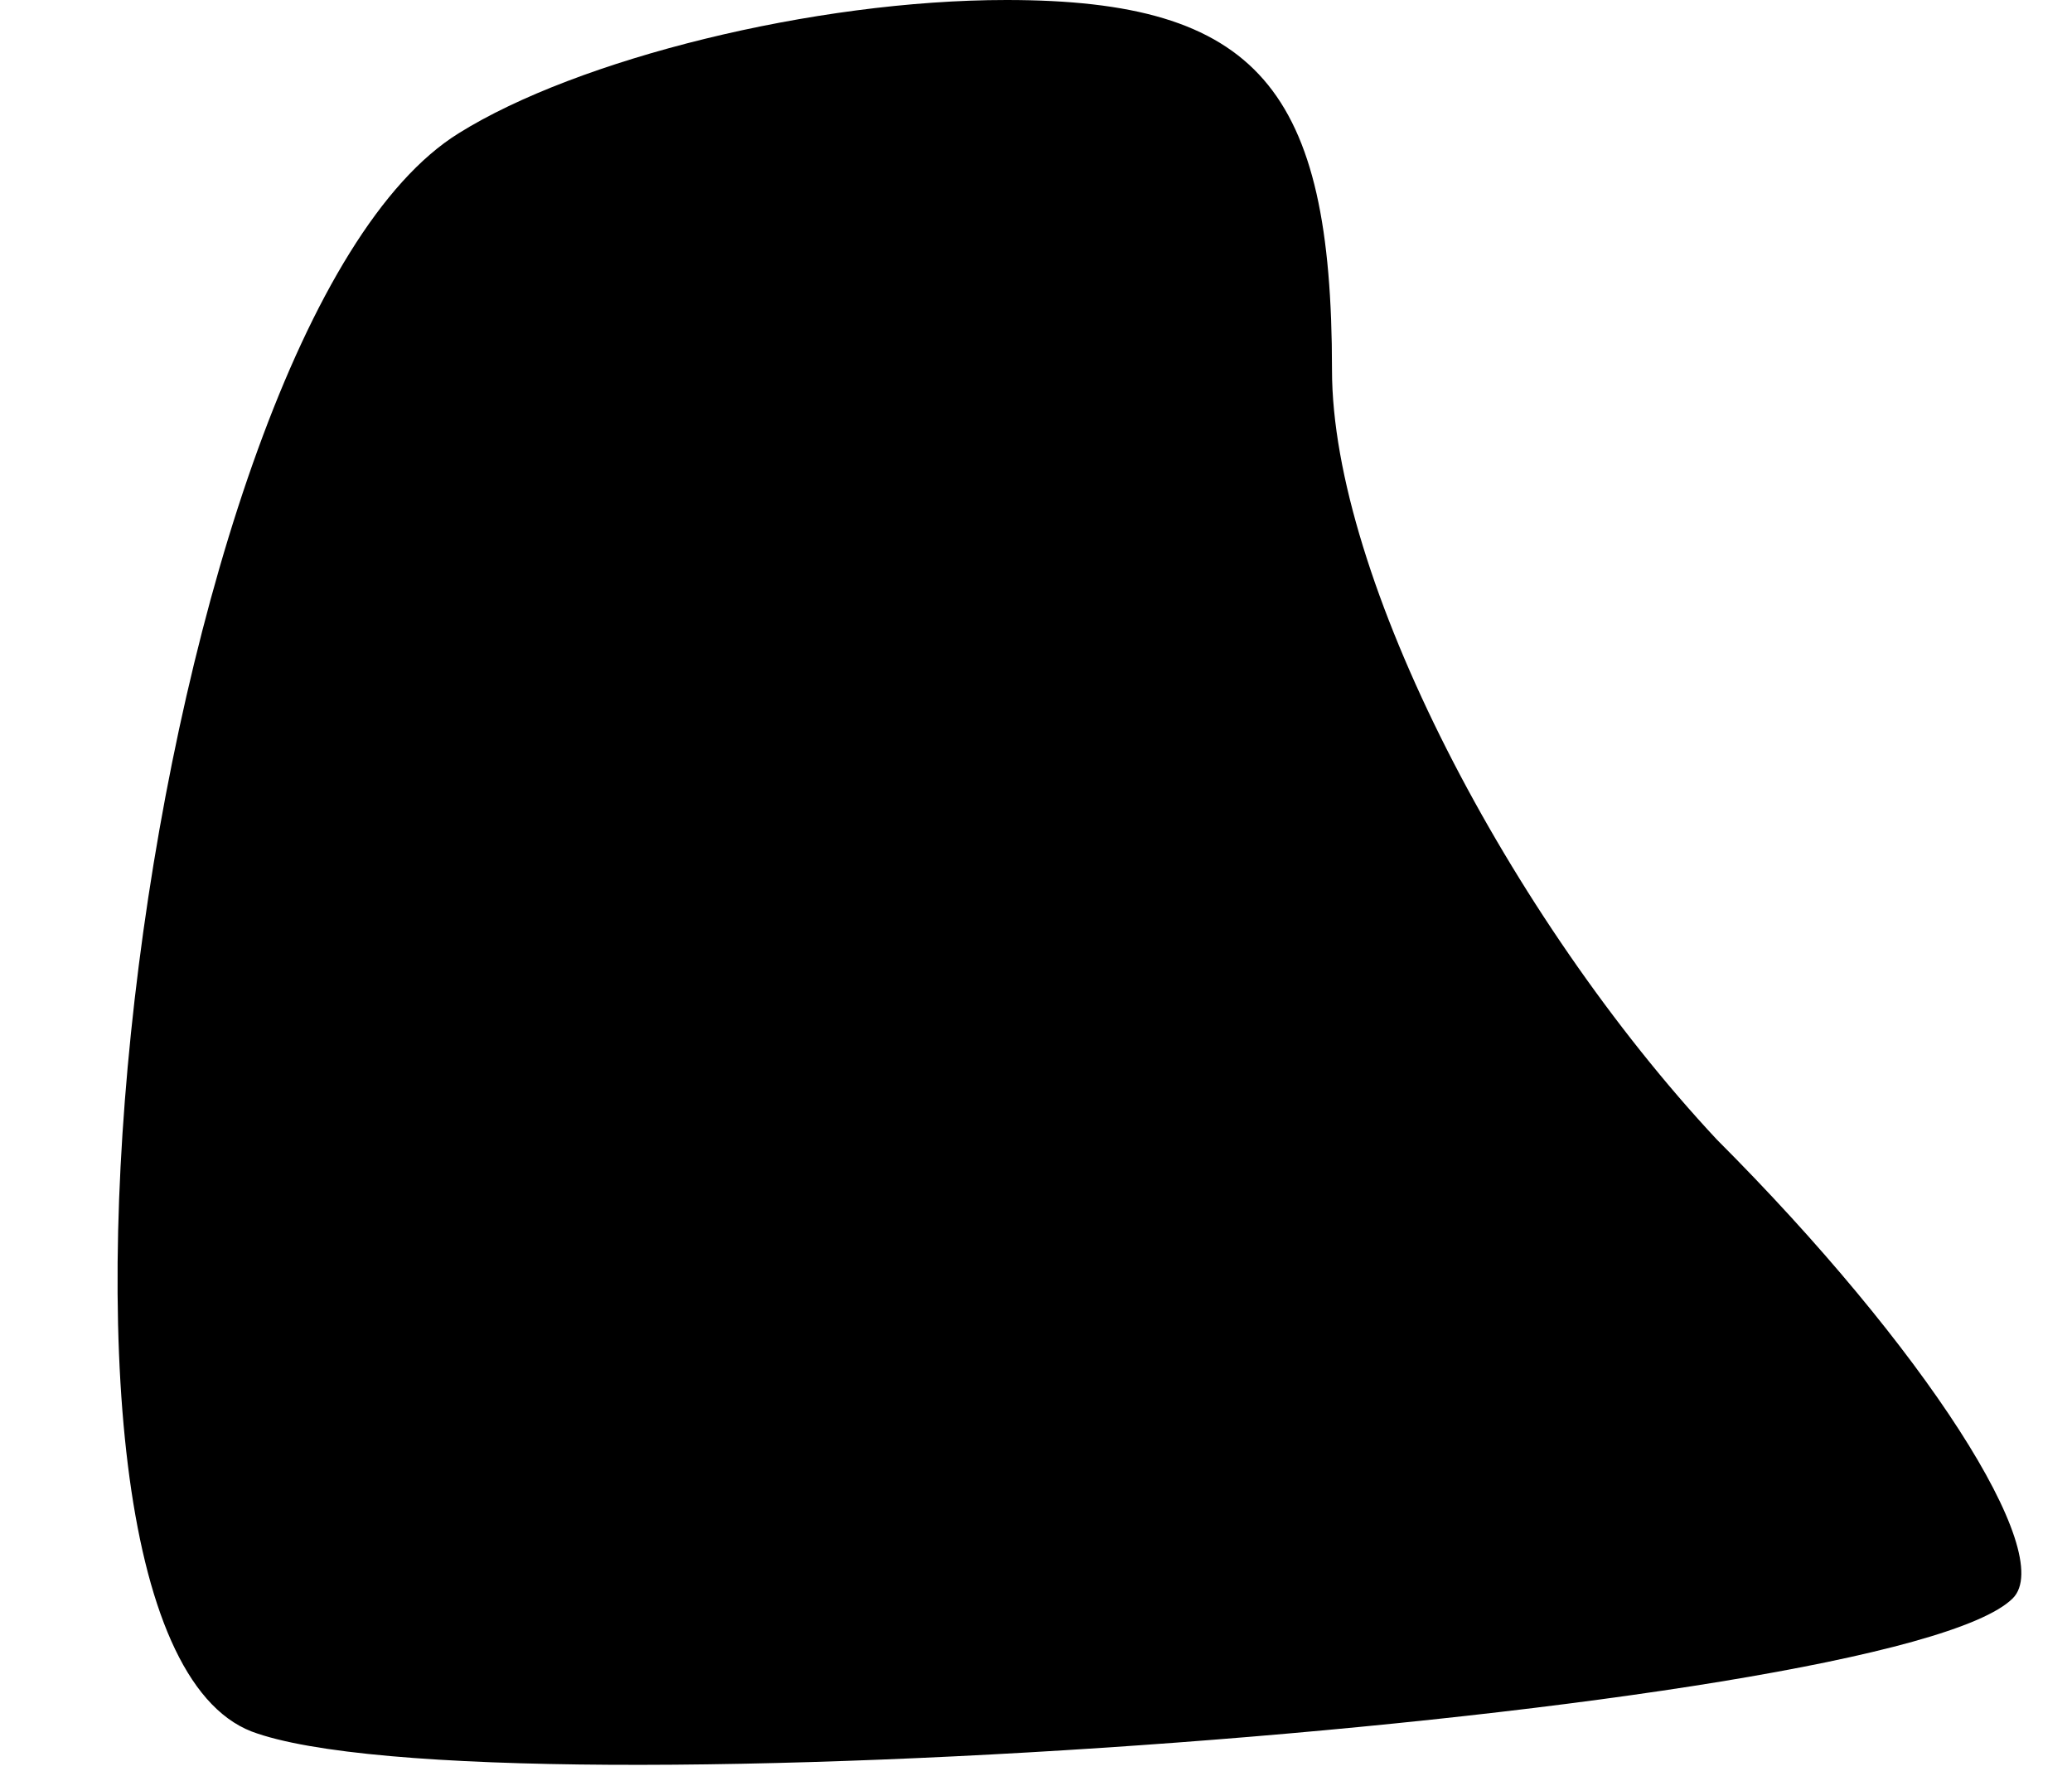 <?xml version="1.0" standalone="no"?>
<!DOCTYPE svg PUBLIC "-//W3C//DTD SVG 20010904//EN"
 "http://www.w3.org/TR/2001/REC-SVG-20010904/DTD/svg10.dtd">
<svg version="1.0" xmlns="http://www.w3.org/2000/svg"
 width="14pt" height="12pt" viewBox="0 0 14 12"
 preserveAspectRatio="xMidYMid meet">
<g transform="translate(0,12) scale(0.1,-0.1)"
fill="#000000" stroke="none">
<path fill="#000000" stroke="none" d="M31 111 c-21 -13 -32 -101 -14 -108 16
-6 111 1 119 9 3 3 -6 17 -20 31 -14 15 -26 38 -26 52 0 19 -5 25 -22 25 -13
0 -29 -4 -37 -9z"/>
</g>
</svg>
